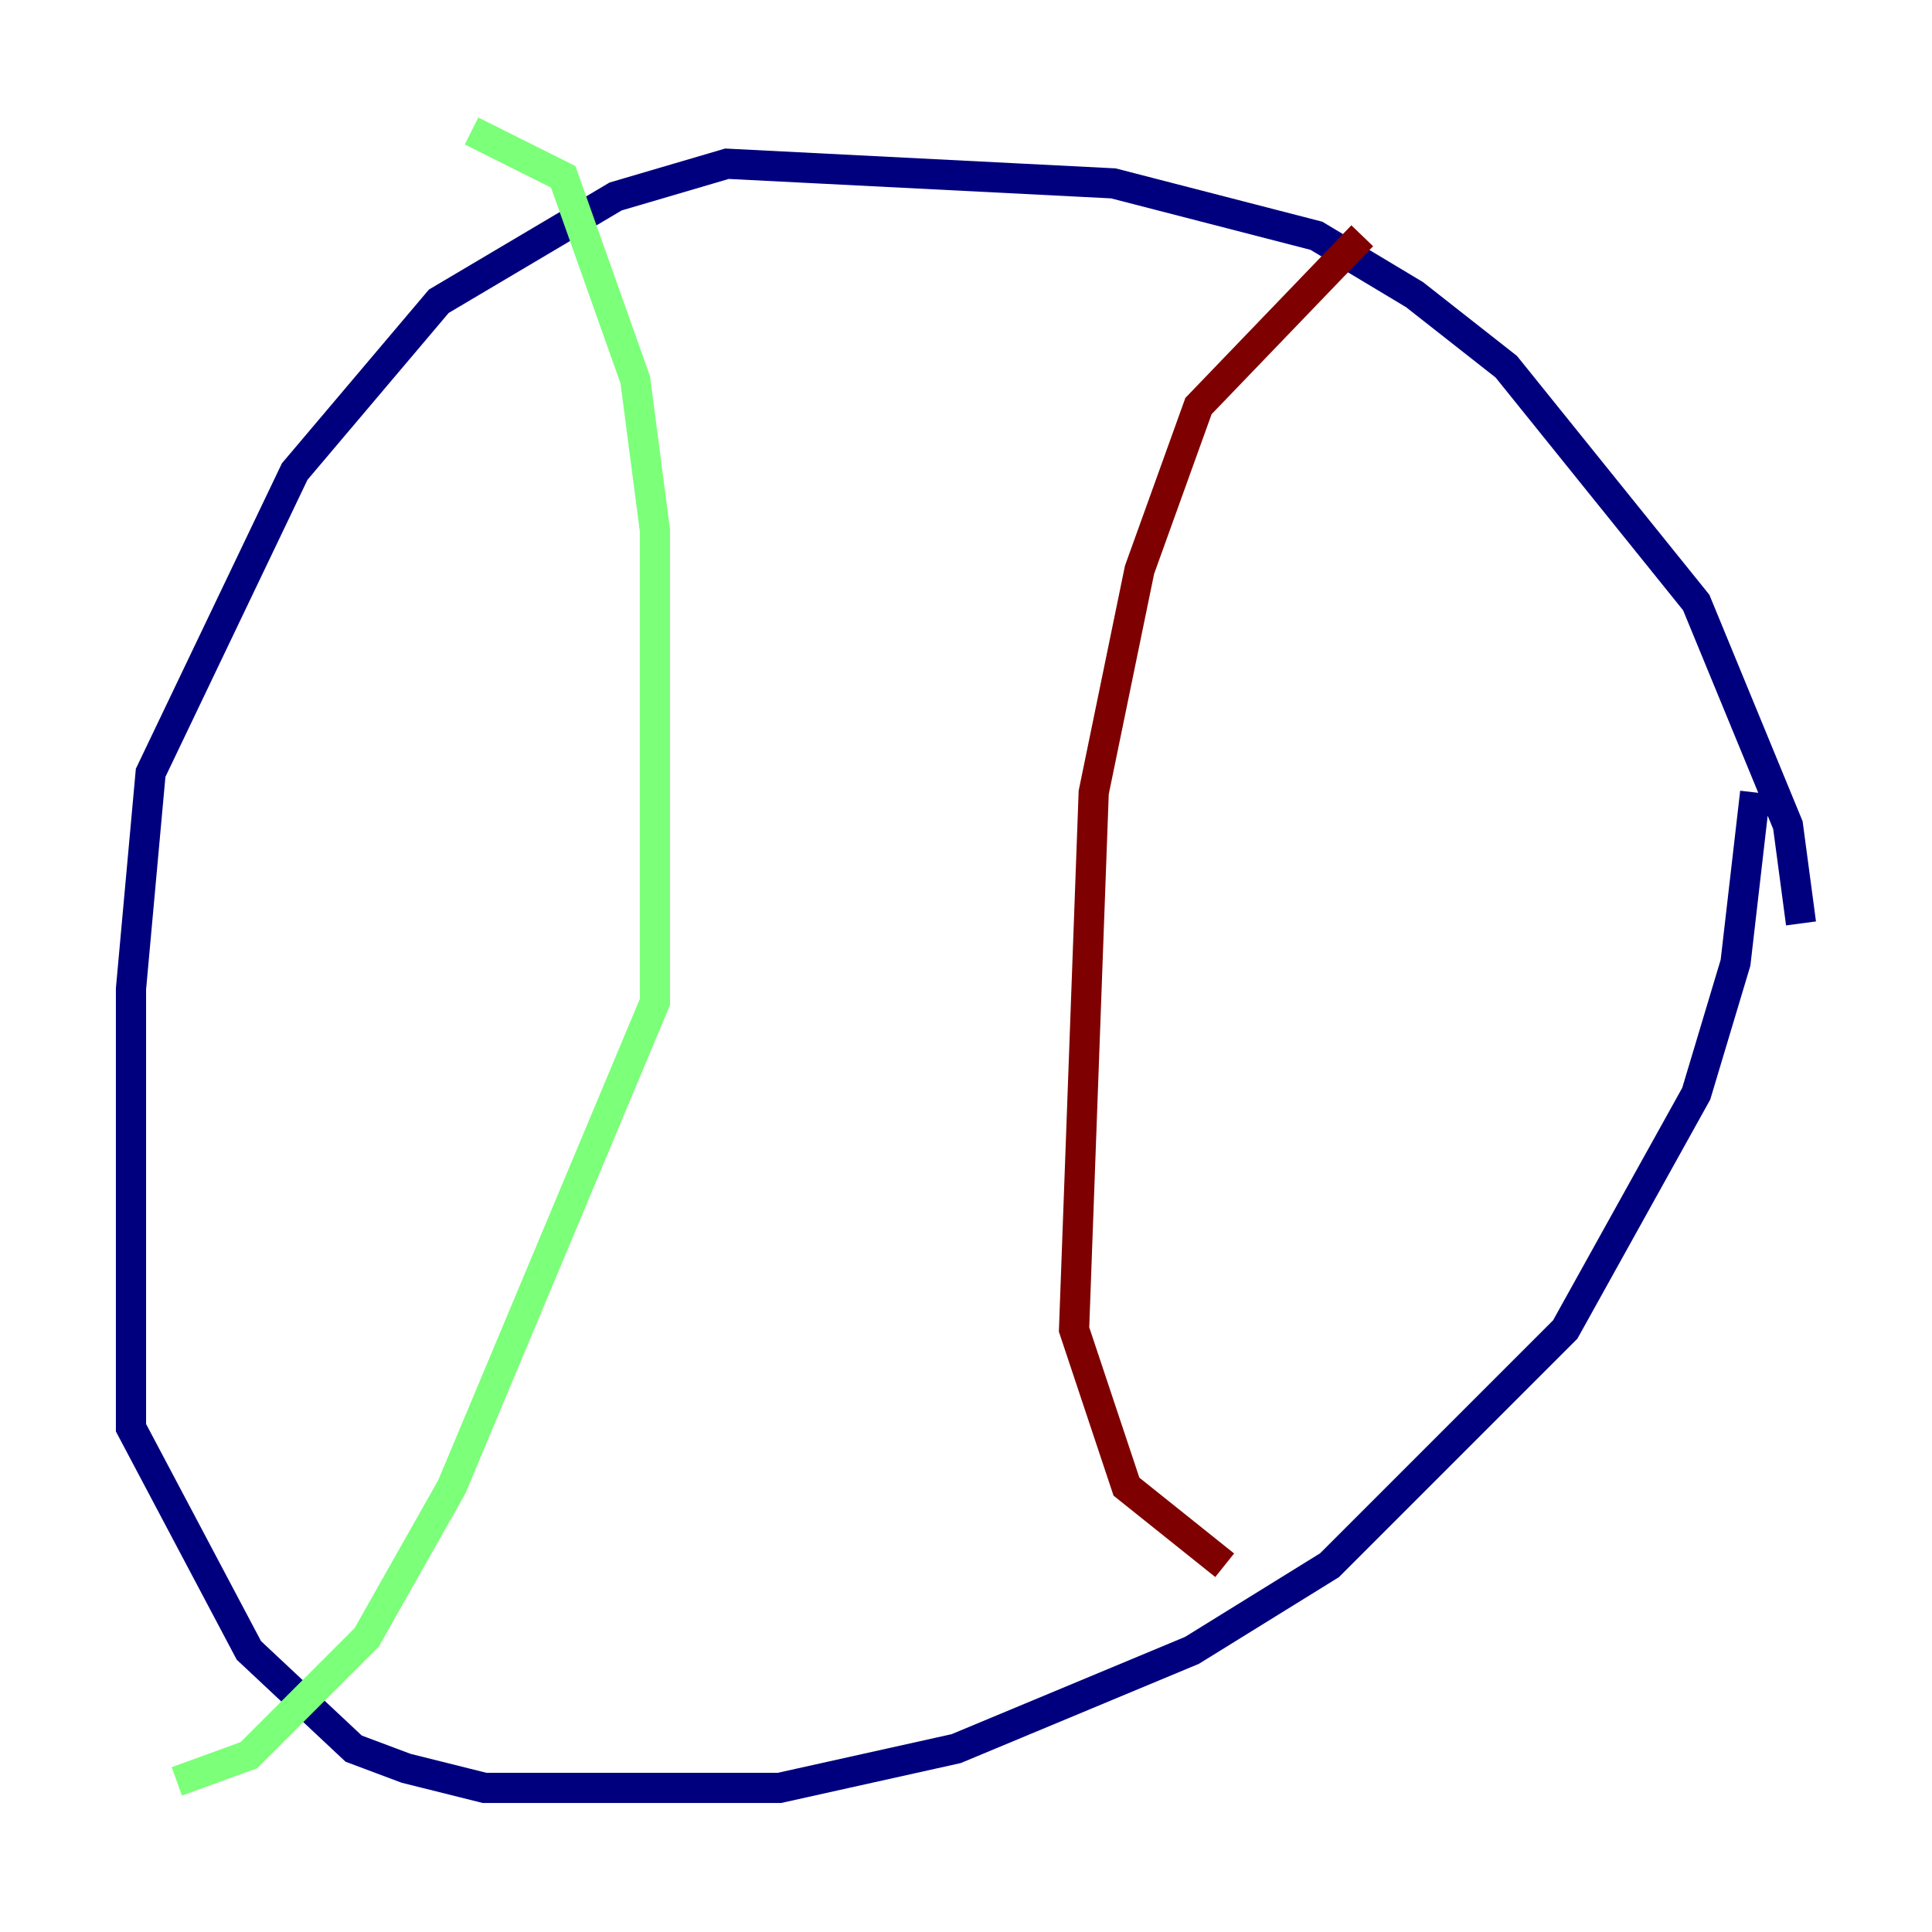 <?xml version="1.0" encoding="utf-8" ?>
<svg baseProfile="tiny" height="128" version="1.2" viewBox="0,0,128,128" width="128" xmlns="http://www.w3.org/2000/svg" xmlns:ev="http://www.w3.org/2001/xml-events" xmlns:xlink="http://www.w3.org/1999/xlink"><defs /><polyline fill="none" points="119.322,61.18 118.454,54.671 112.38,39.919 99.797,24.298 93.722,19.525 87.214,15.62 73.763,12.149 48.163,10.848 40.786,13.017 29.071,19.959 19.525,31.241 9.98,51.2 8.678,65.519 8.678,94.59 16.488,109.342 23.43,115.851 26.902,117.153 32.108,118.454 51.634,118.454 63.349,115.851 78.969,109.342 88.081,103.702 103.702,88.081 112.38,72.461 114.983,63.783 116.285,52.502" stroke="#00007f" stroke-width="2" /><polyline fill="none" points="31.241,8.678 37.315,11.715 42.088,25.166 43.39,35.146 43.39,66.386 29.939,98.495 24.298,108.475 16.488,116.285 11.715,118.02" stroke="#7cff79" stroke-width="2" /><polyline fill="none" points="90.251,15.62 79.403,26.902 75.498,37.749 72.461,52.502 71.159,88.081 74.63,98.495 81.139,103.702" stroke="#7f0000" stroke-width="2" /></svg>